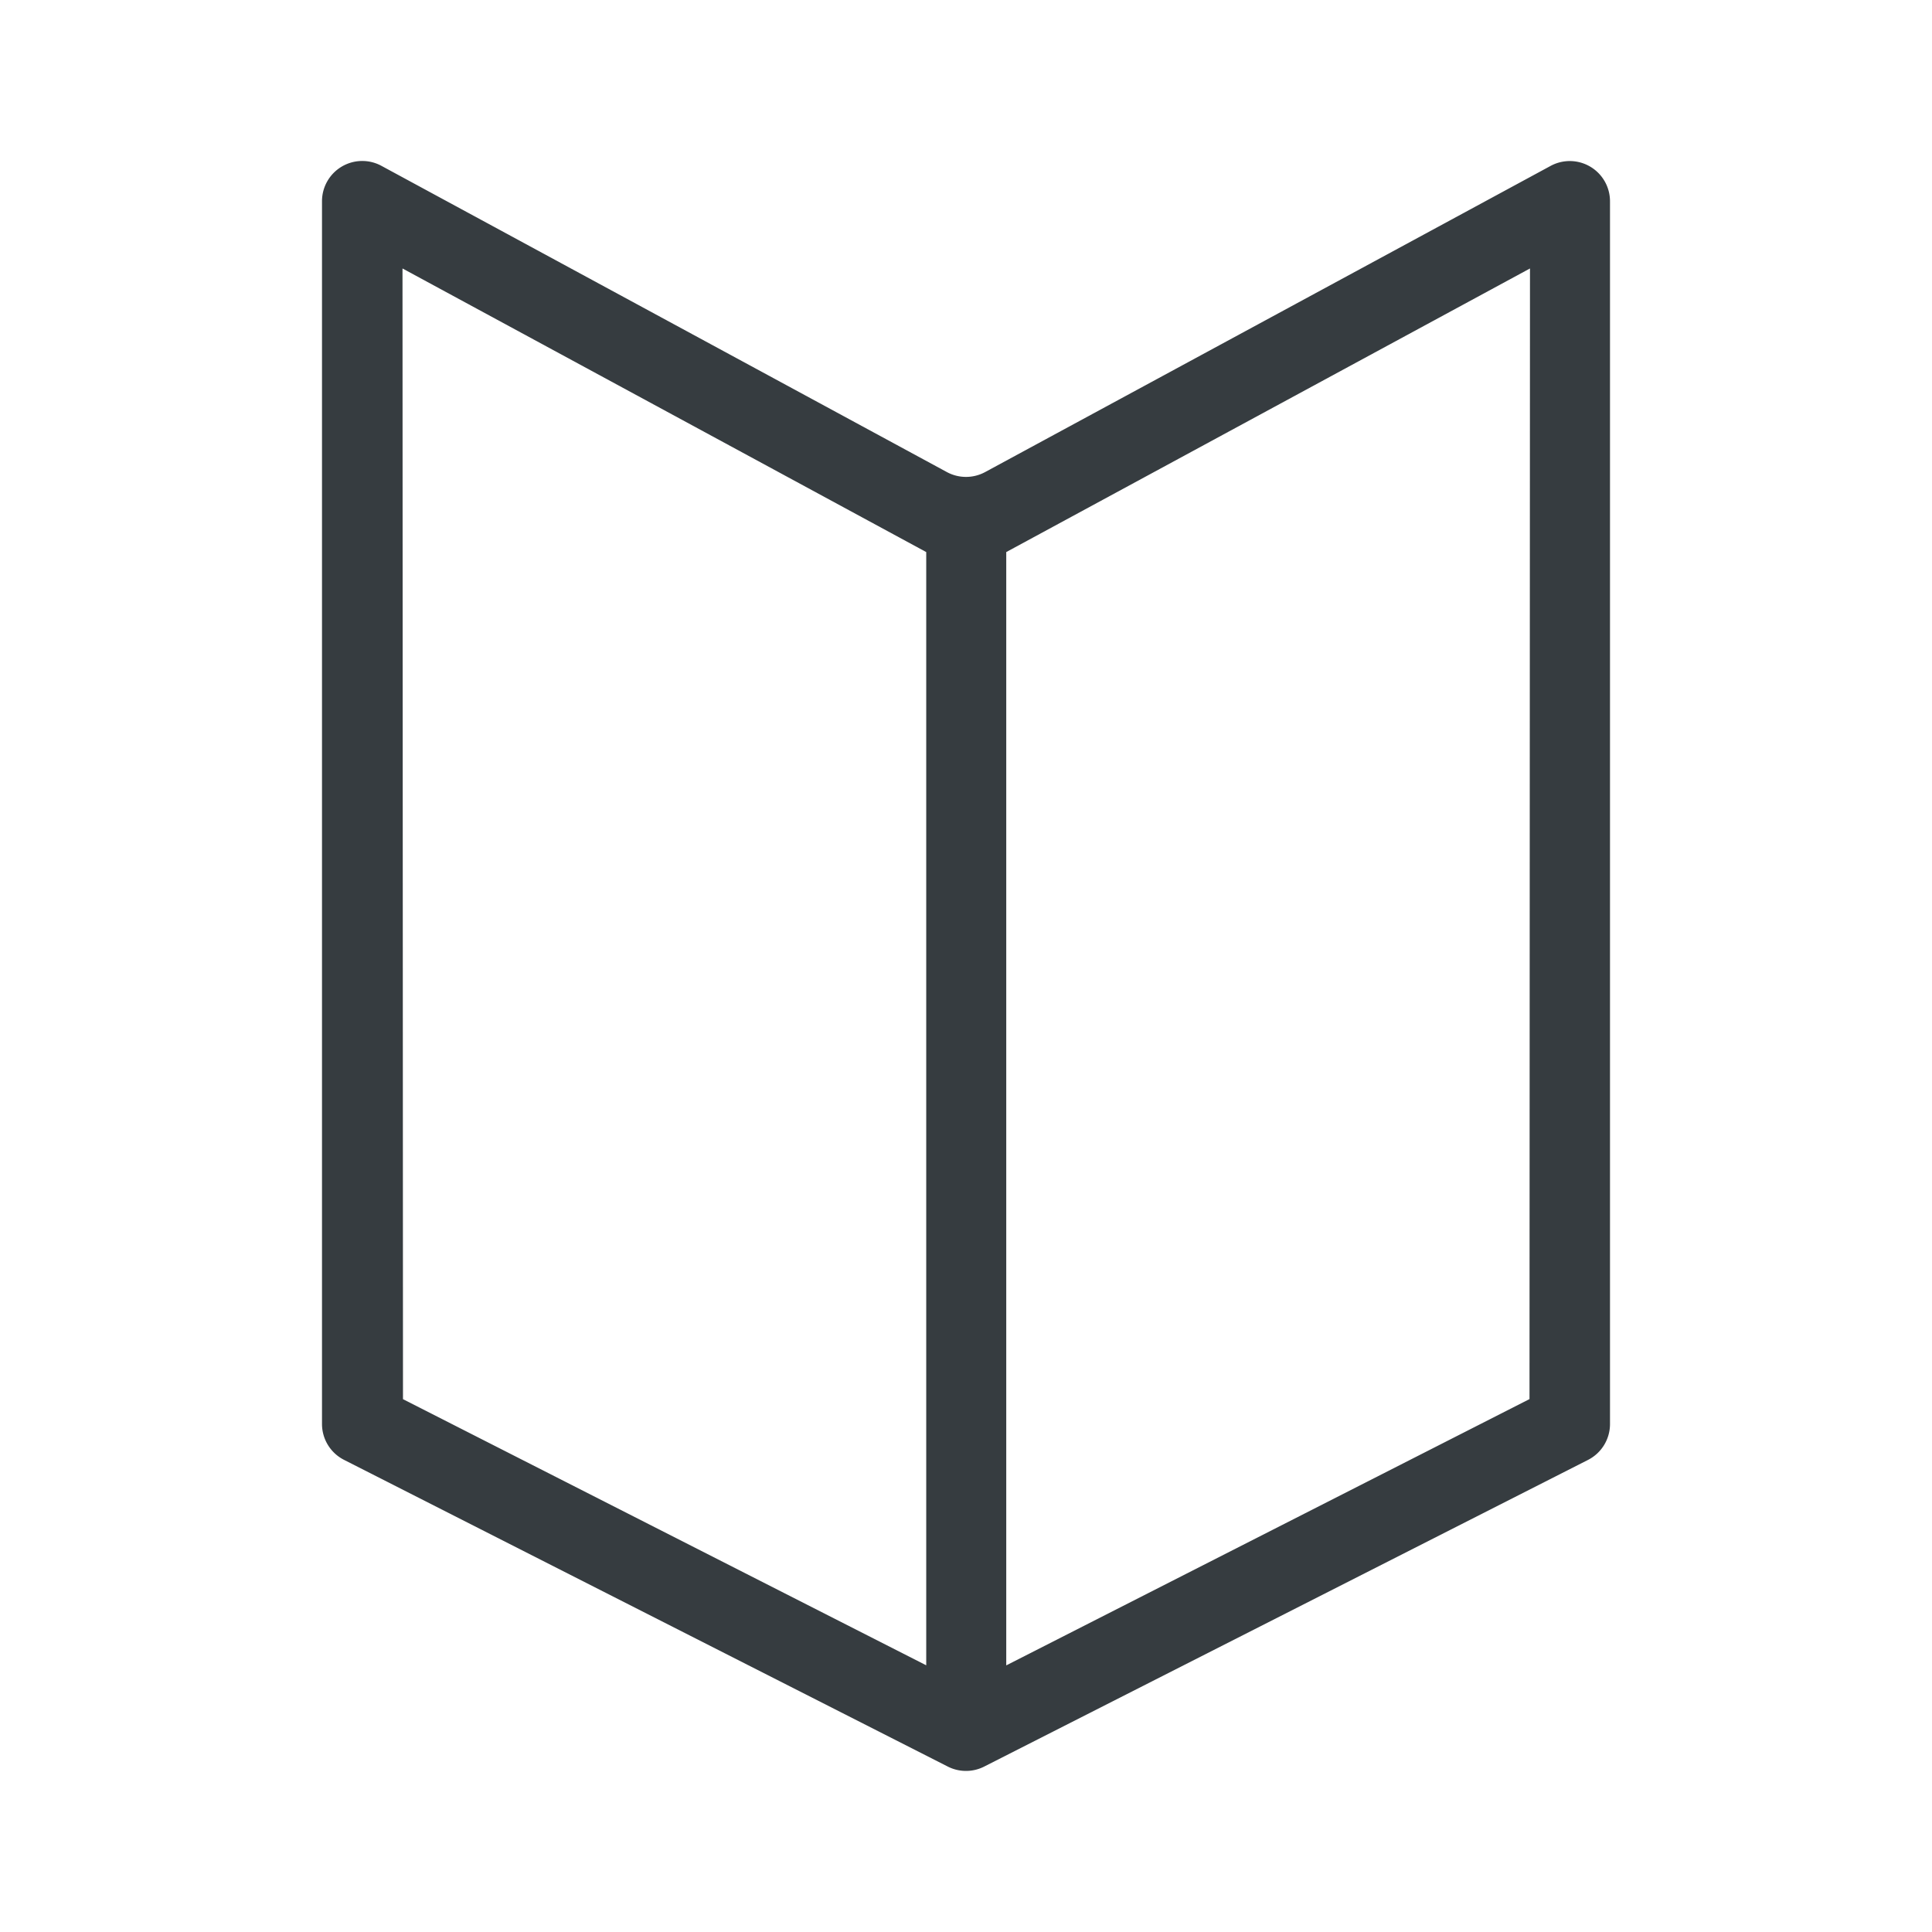 <svg xmlns="http://www.w3.org/2000/svg" width="24" height="24" viewBox="0 0 24 24">
    <path fill="#363C40" fill-rule="evenodd" d="M19.94 2.263A.5.5 0 0 1 20 2.5v15.19a.5.5 0 0 1-.274.446l-7.5 3.809a.5.5 0 0 1-.452 0l-7.5-3.81A.5.5 0 0 1 4 17.692V2.5a.5.5 0 0 1 .738-.44l7.024 3.804a.5.5 0 0 0 .476 0l7.024-3.803a.5.5 0 0 1 .678.202zM5 3.335l.006 14.046 6.5 3.306V6.858L5 3.335zm14.006 0L12.5 6.858v13.83L19 17.38l.006-14.046z"/>
</svg>
